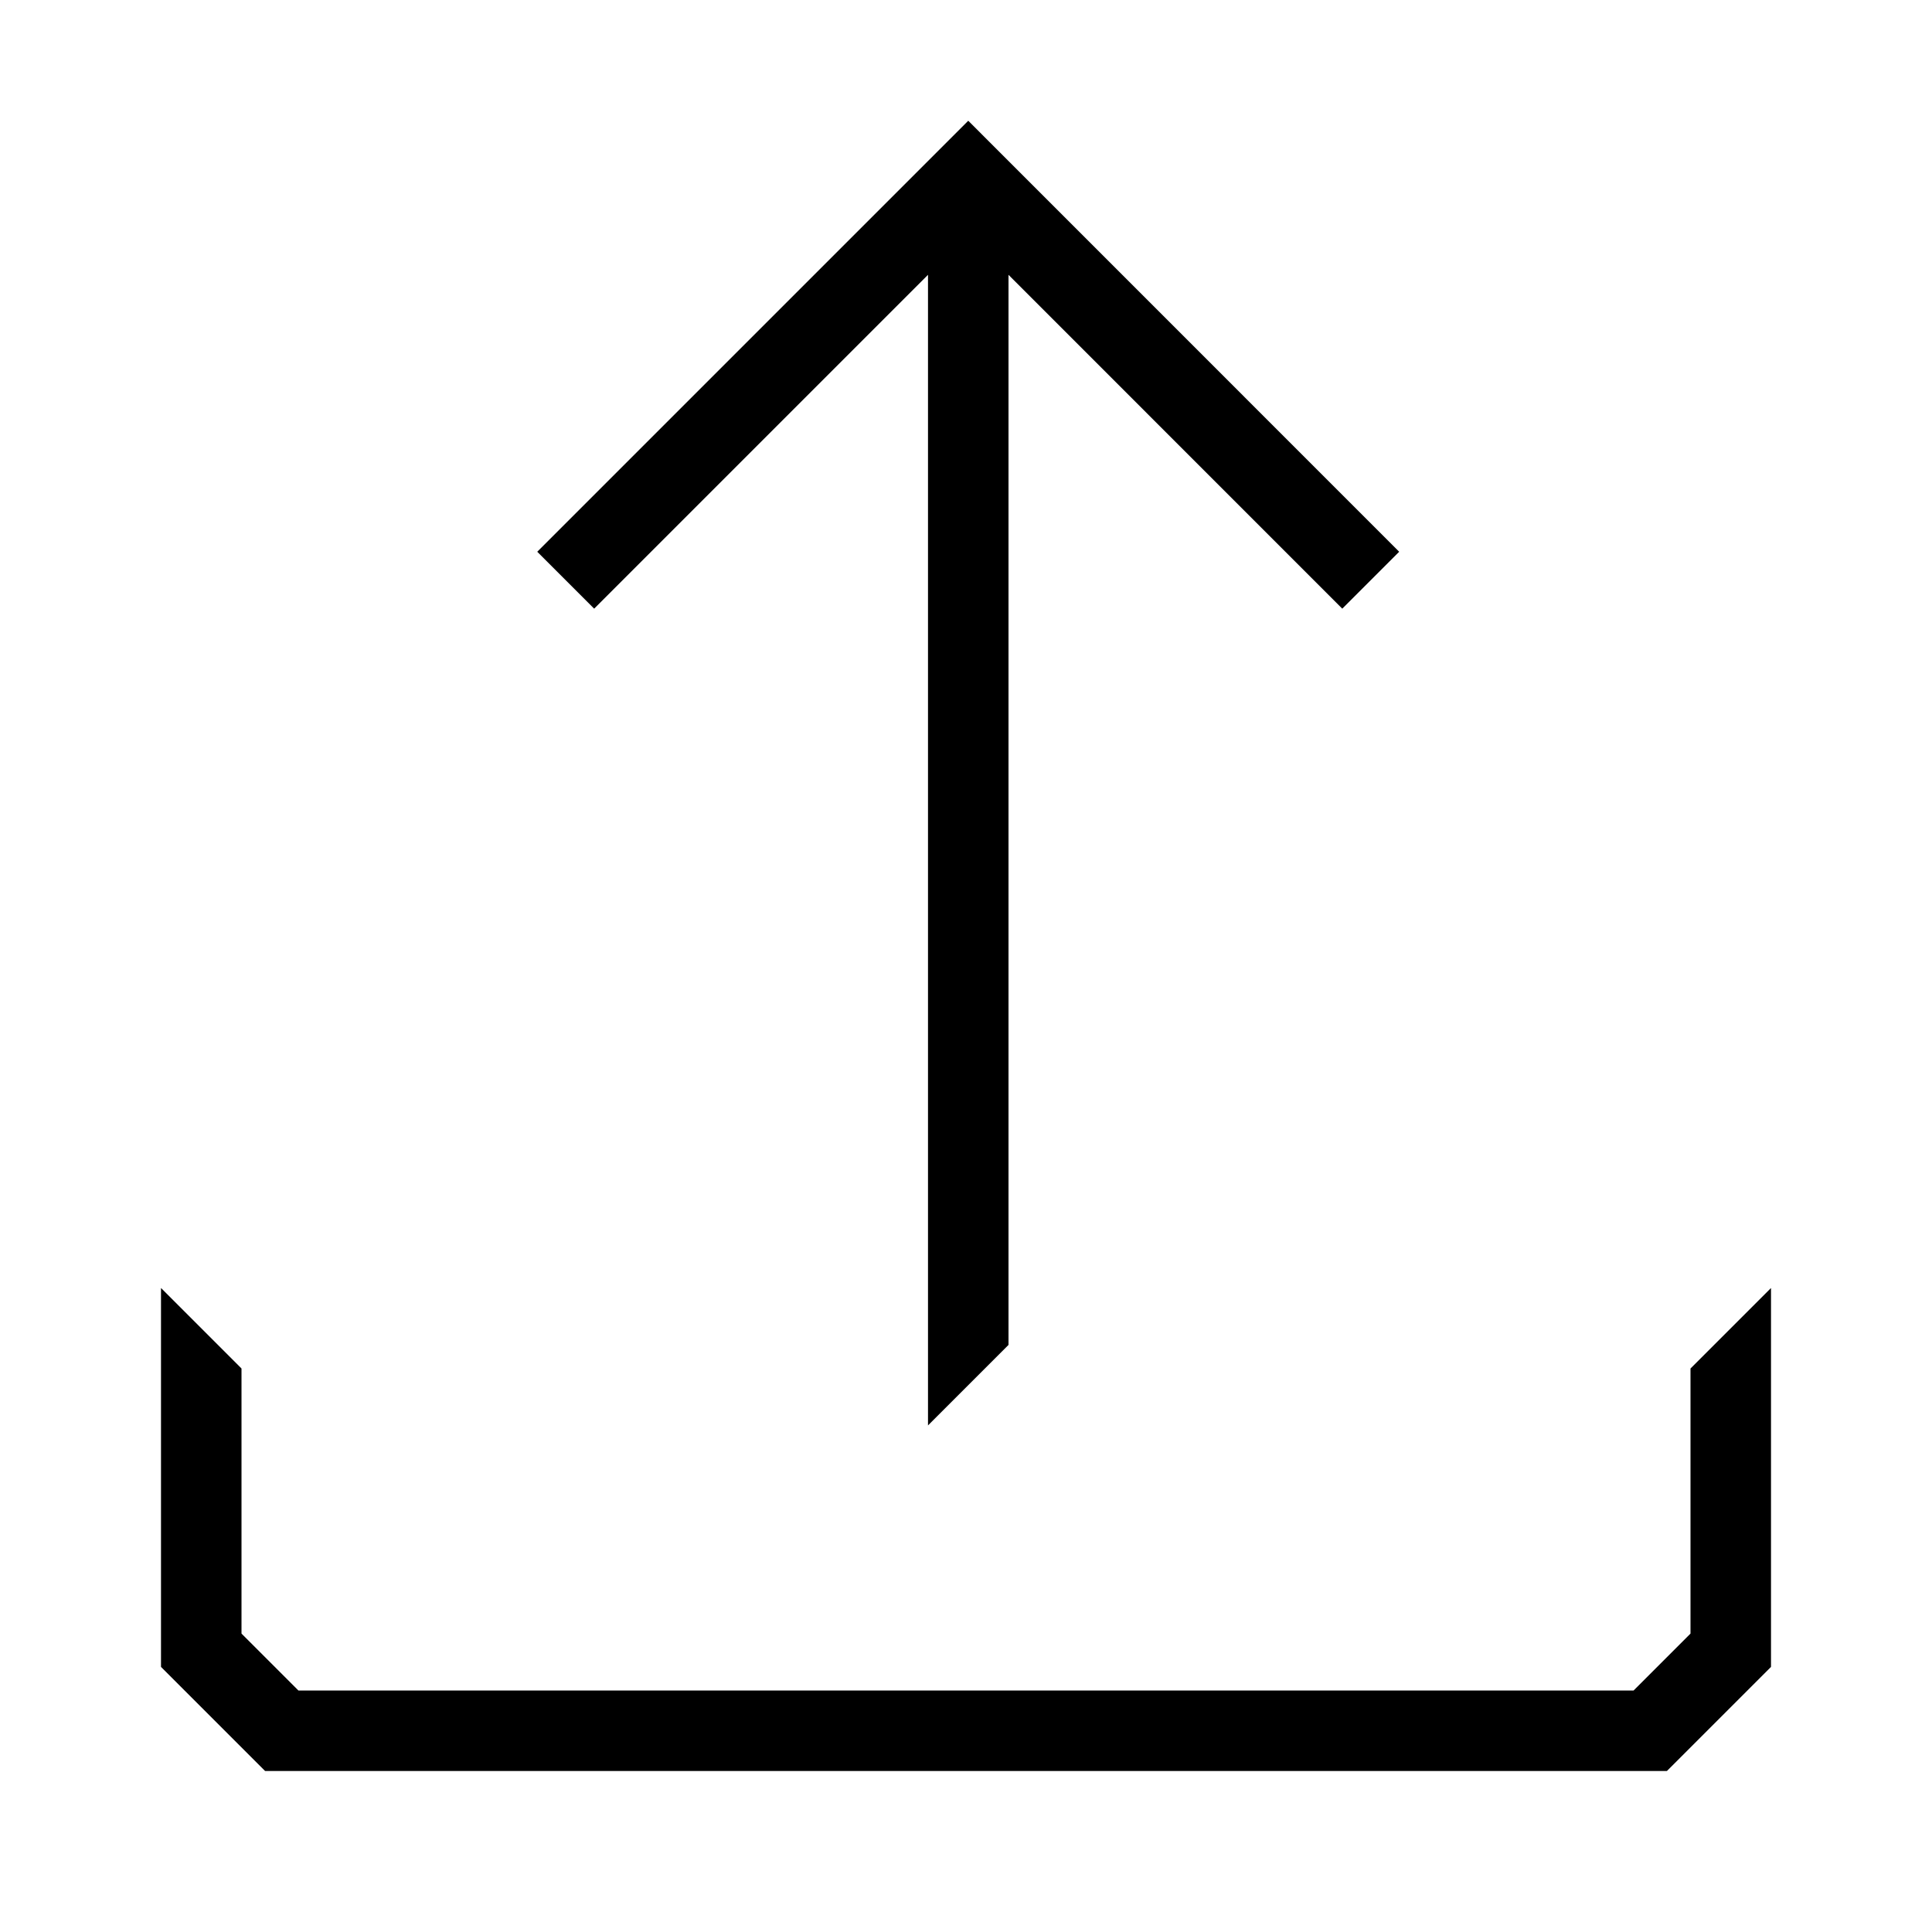 <svg xmlns="http://www.w3.org/2000/svg" viewBox="0 0 24 24"><path d="M12.528 16.707V3.414l4.146 4.147.707-.707L12.028 1.5 6.674 6.854l.707.707 4.147-4.147v14.293l1-1z"/><path d="M21 20.293l-.707.707H3.707L3 20.293V17l-1-1v4.707L3.293 22h17.414L22 20.707V16l-1 1v3.293z"/></svg>